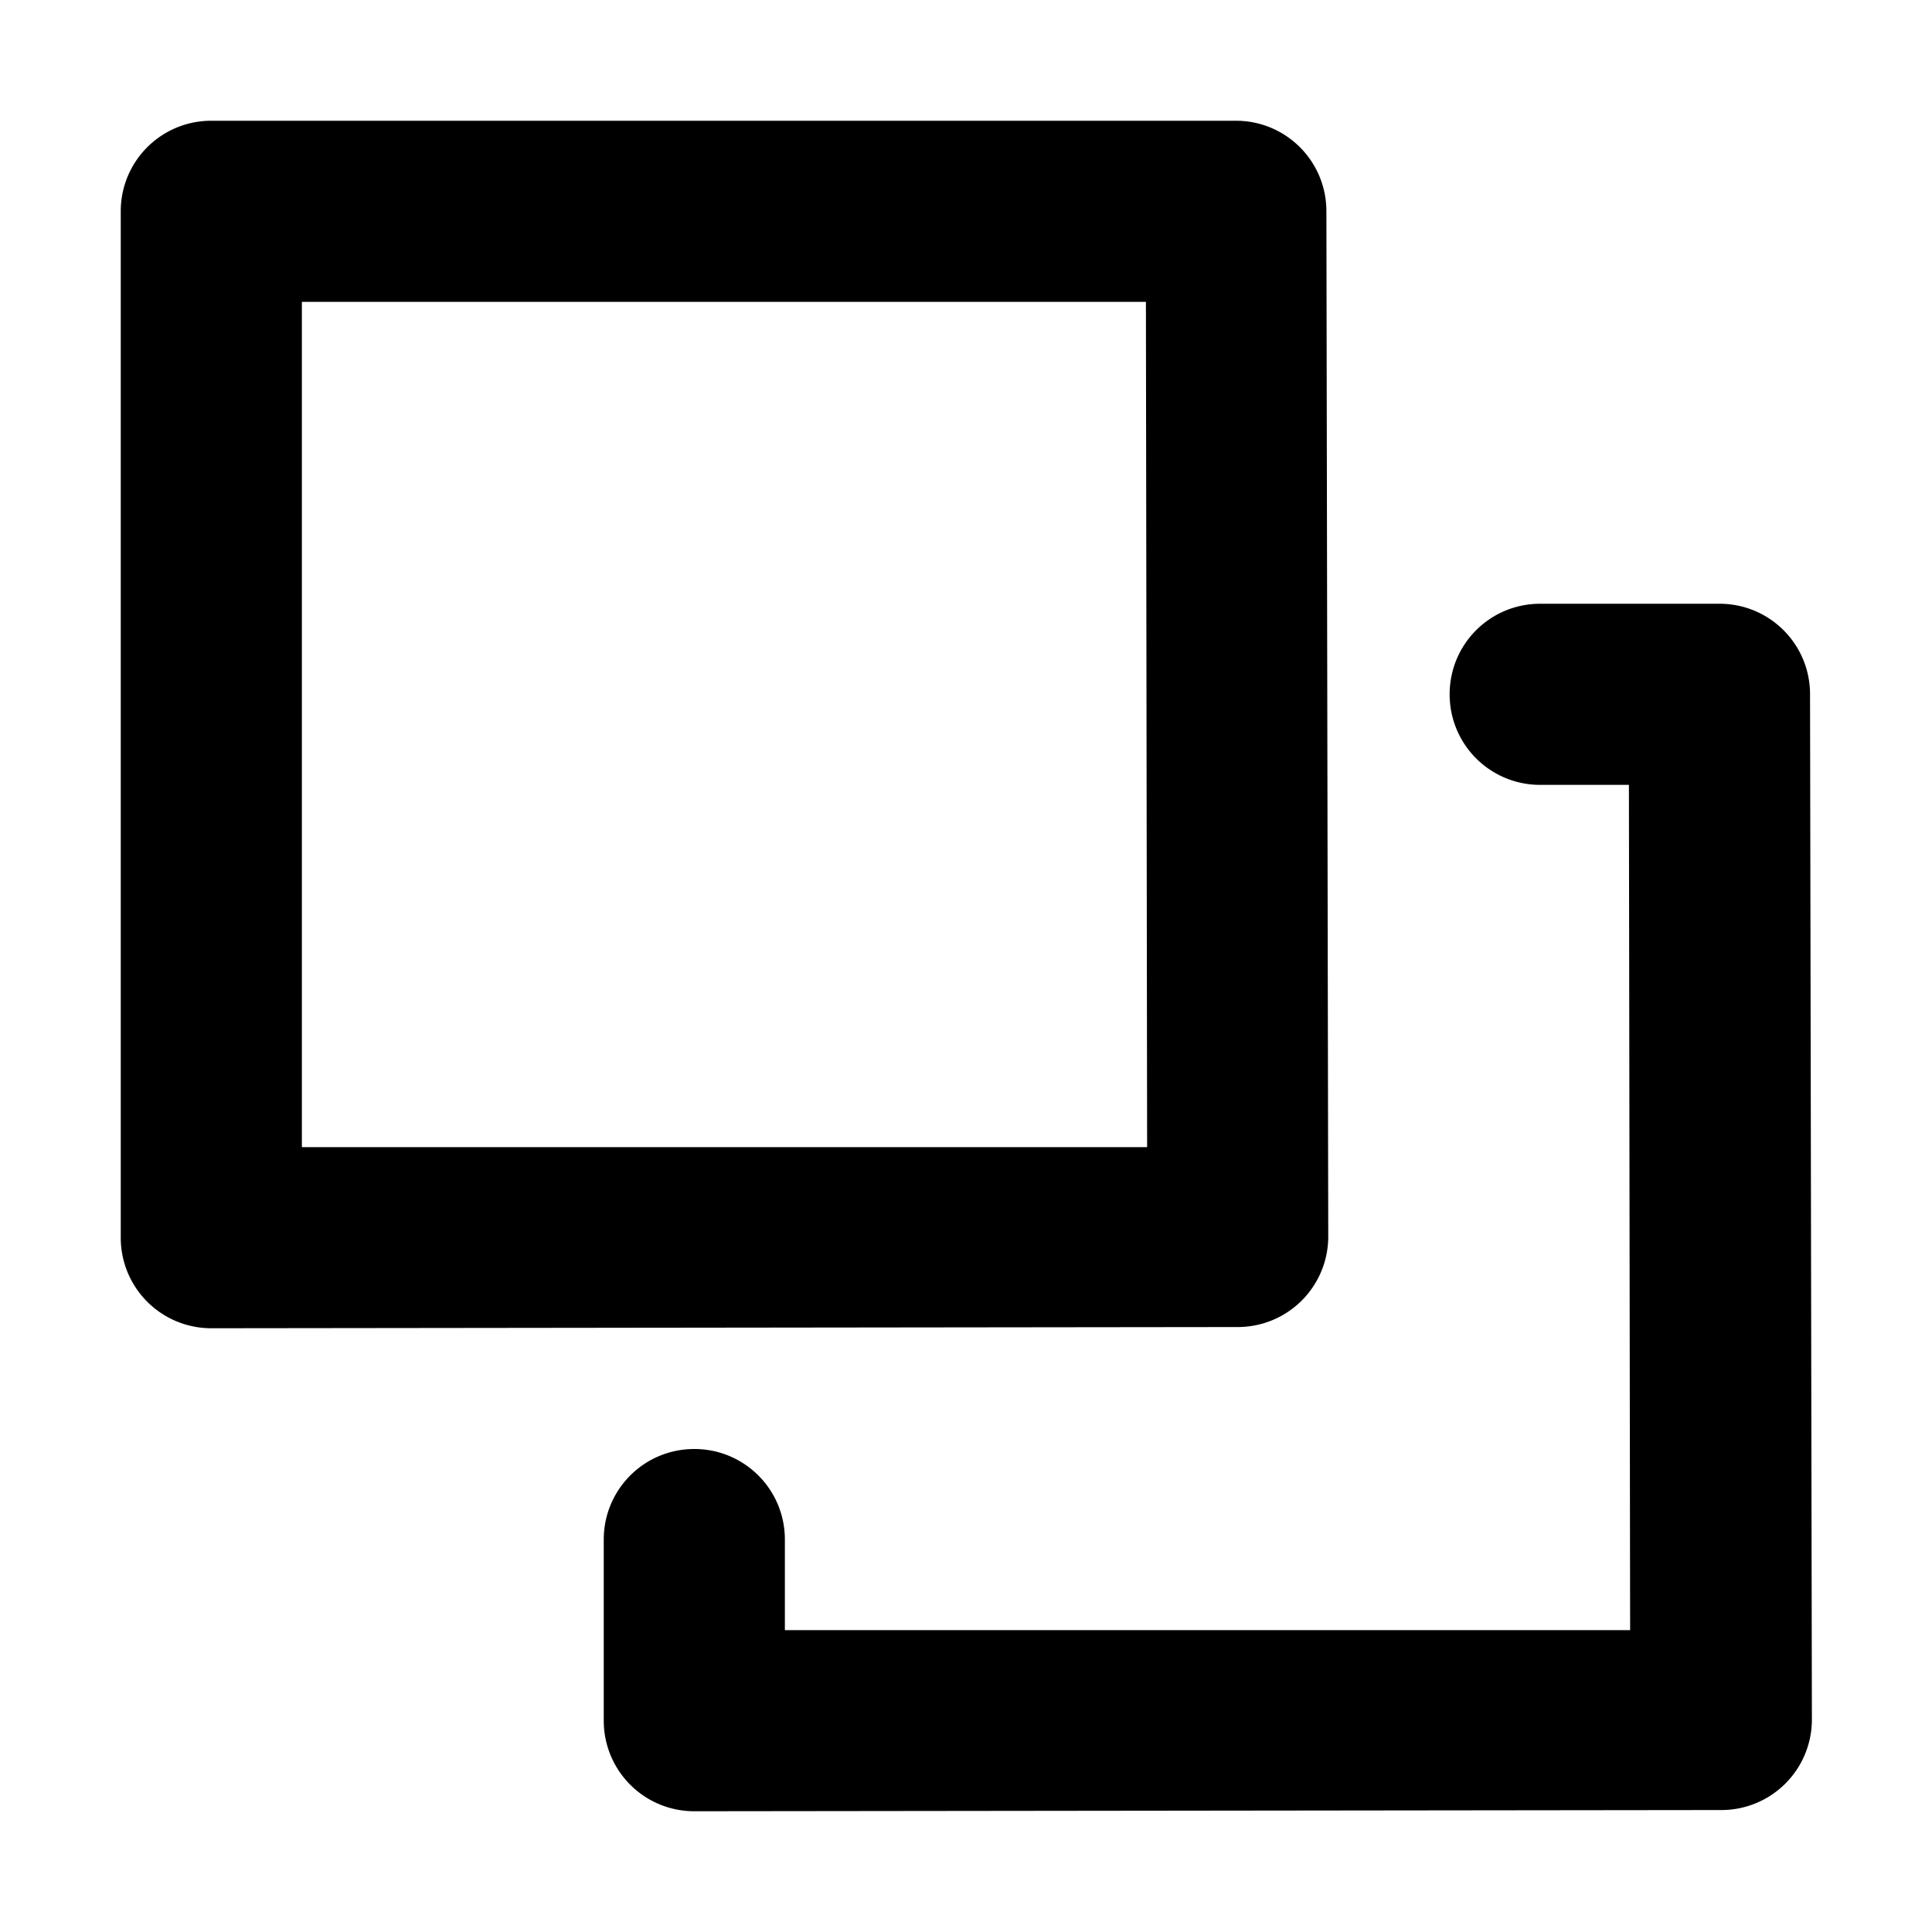 <svg xmlns="http://www.w3.org/2000/svg" width="24" height="24" fill="none" viewBox="0 0 24 24"><path fill="currentColor" d="M2.625 16.5A1.124 1.124 0 0 1 1.5 15.375V2.625c0-.622.502-1.125 1.125-1.125h12.728c.622 0 1.124.502 1.124 1.125L16.5 15.36a1.124 1.124 0 0 1-1.125 1.125zM3.75 3.75v10.5h10.5l-.015-10.5z"/><path fill="currentColor" d="M8.625 22.5A1.124 1.124 0 0 1 7.5 21.375v-2.25c0-.622.502-1.125 1.125-1.125s1.125.503 1.125 1.125v1.125h10.5l-.015-10.5h-1.102a1.123 1.123 0 0 1-1.125-1.125c0-.623.502-1.125 1.125-1.125h2.227c.623 0 1.125.502 1.125 1.125l.023 12.735a1.124 1.124 0 0 1-1.125 1.125l-12.75.015z"/></svg>